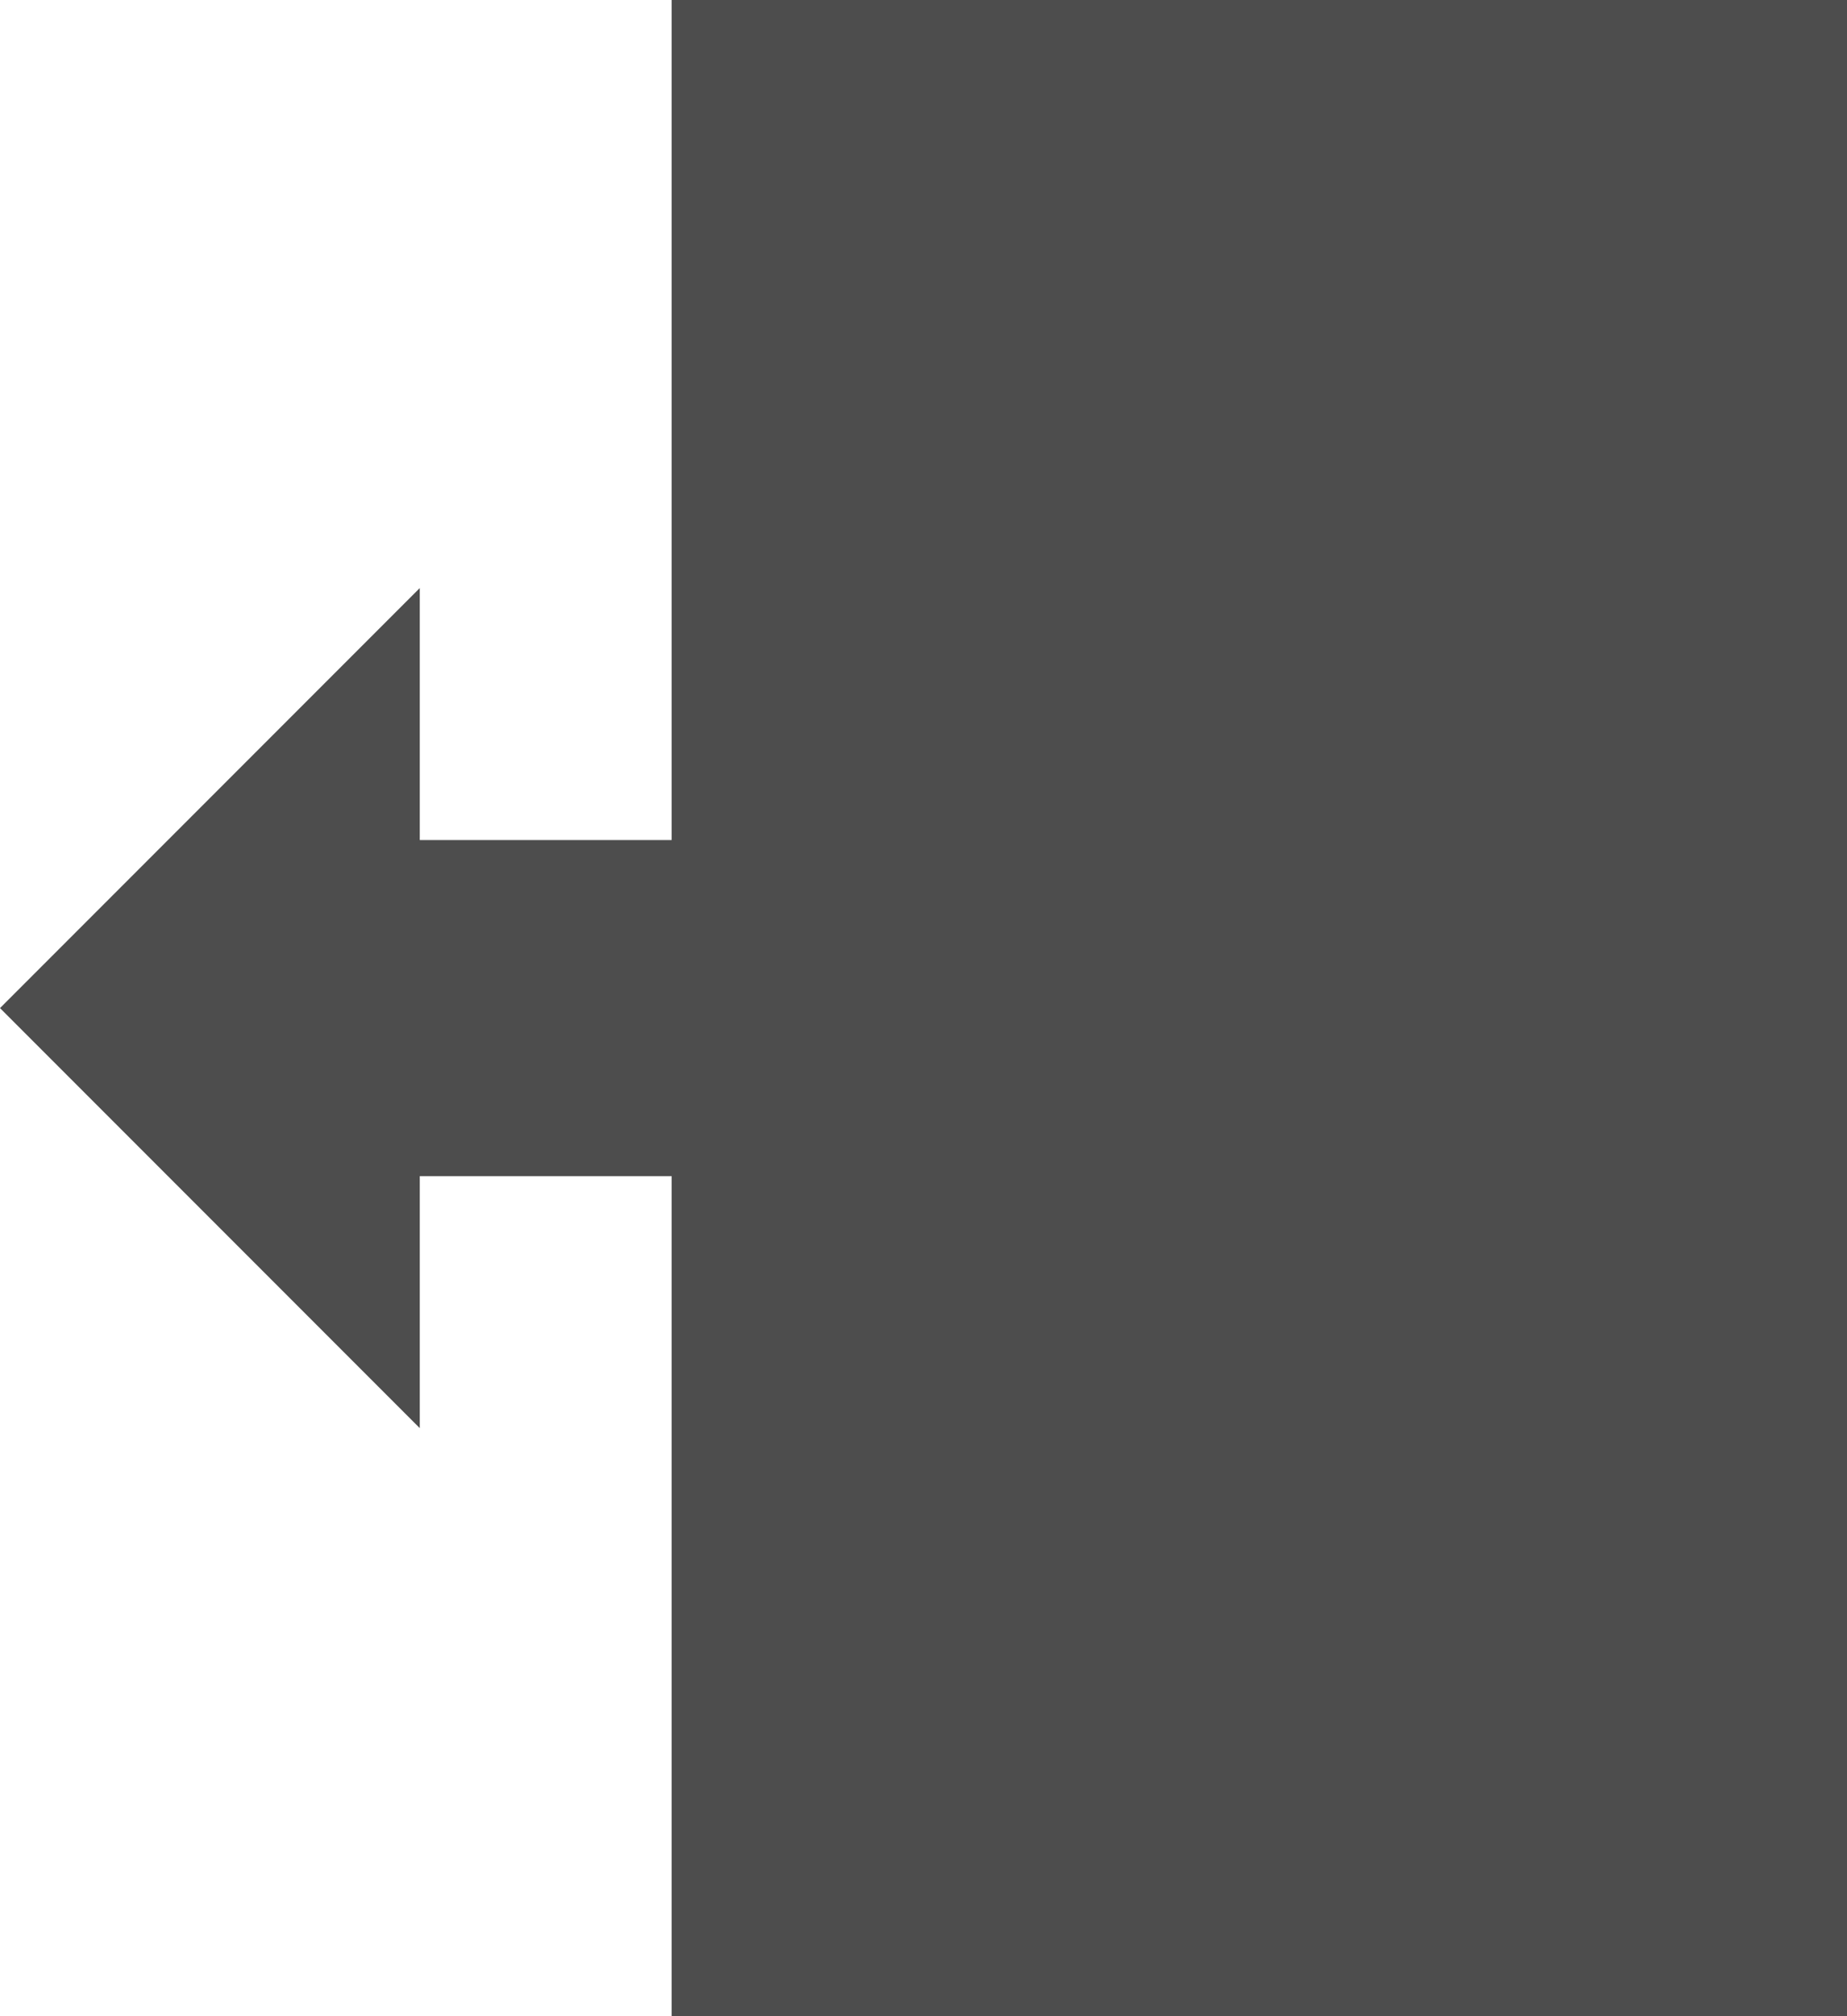 <?xml version="1.0" encoding="UTF-8"?>
<svg xmlns="http://www.w3.org/2000/svg" xmlns:xlink="http://www.w3.org/1999/xlink" width="22pt" height="24pt" viewBox="0 0 22 24" version="1.1">
<g id="surface1">
<path style=" stroke:none;fill-rule:nonzero;fill:rgb(30.196%,30.196%,30.196%);fill-opacity:1;" d="M 8 0 L 8 10 L 5 10 L 5 7 L 0 12 L 5 17 L 5 14 L 8 14 L 8 24 L 22 24 L 22 0 Z M 8 0 "/>
</g>
</svg>
